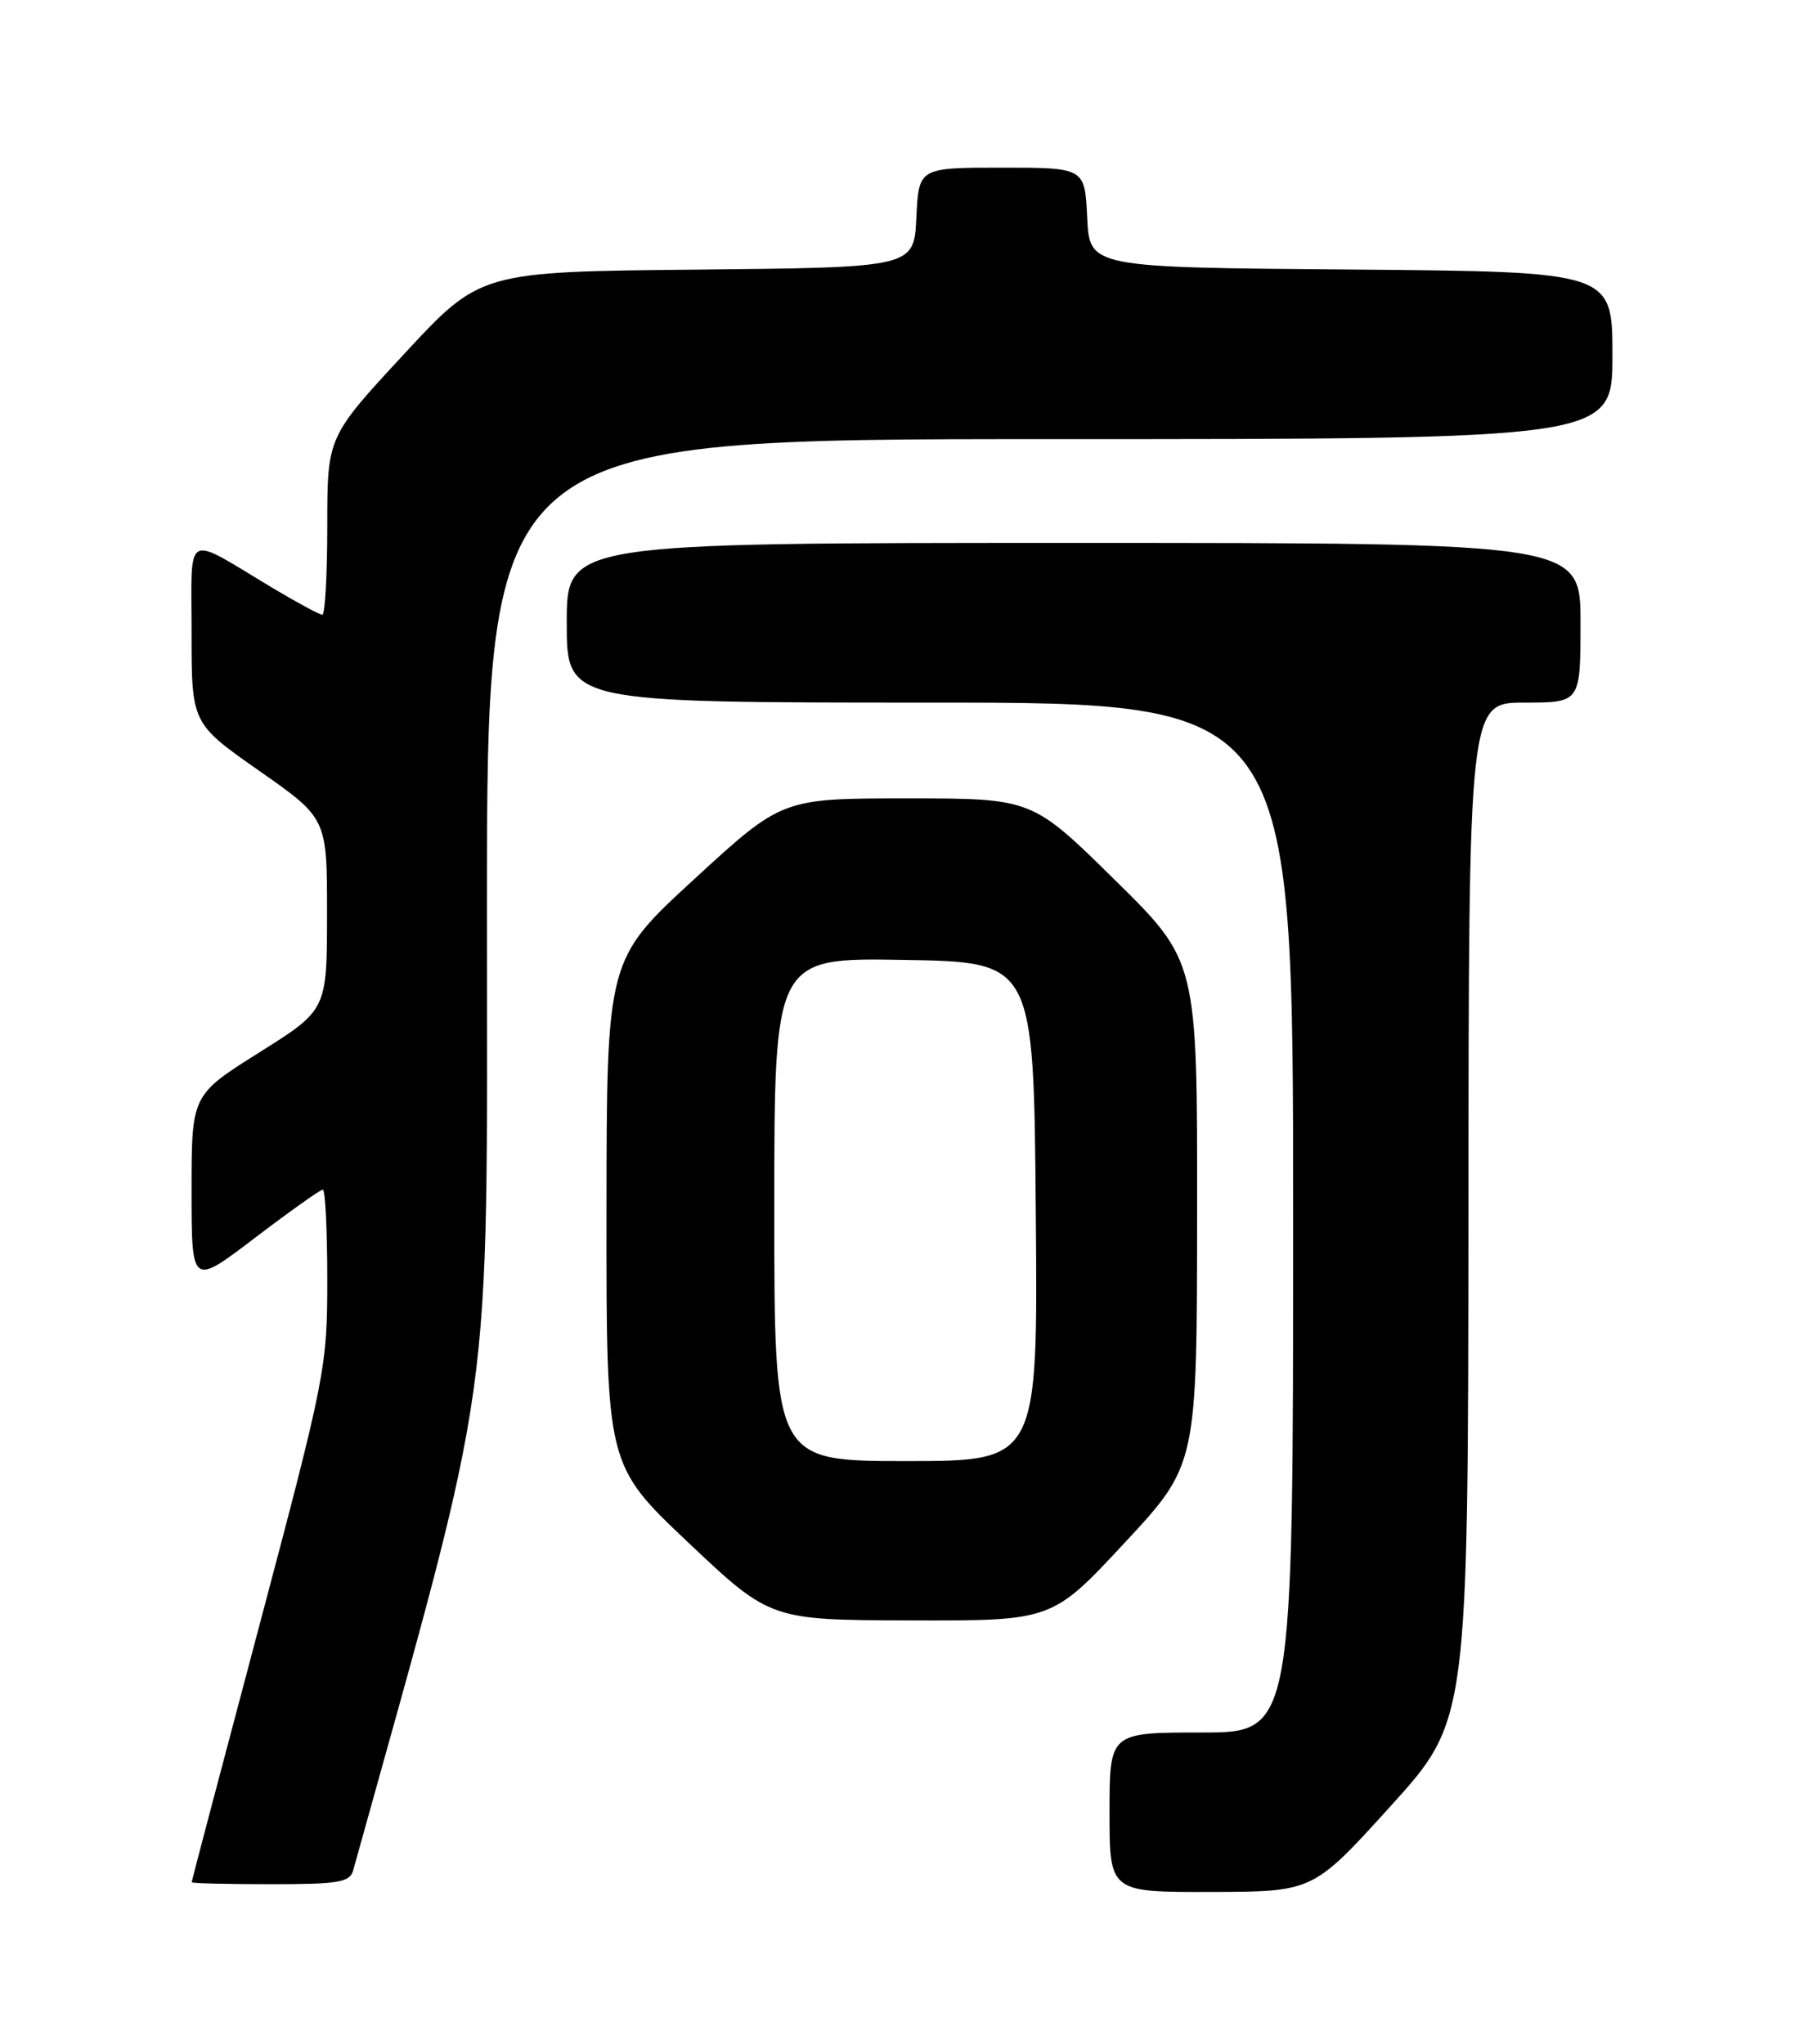 <?xml version="1.0" encoding="UTF-8" standalone="no"?>
<!DOCTYPE svg PUBLIC "-//W3C//DTD SVG 1.1//EN" "http://www.w3.org/Graphics/SVG/1.1/DTD/svg11.dtd" >
<svg xmlns="http://www.w3.org/2000/svg" xmlns:xlink="http://www.w3.org/1999/xlink" version="1.1" viewBox="0 0 226 256">
 <g >
 <path fill="currentColor"
d=" M 174.21 226.22 C 183.92 215.50 183.92 215.50 183.96 151.75 C 184.00 88.00 184.00 88.00 191.00 88.00 C 198.00 88.00 198.00 88.00 198.00 78.00 C 198.00 68.00 198.00 68.00 134.50 68.00 C 71.00 68.00 71.00 68.00 71.00 78.00 C 71.00 88.00 71.00 88.00 116.50 88.00 C 162.00 88.00 162.00 88.00 162.00 152.50 C 162.00 217.00 162.00 217.00 150.50 217.00 C 139.00 217.00 139.00 217.00 139.00 227.00 C 139.00 237.00 139.00 237.00 151.75 236.97 C 164.50 236.94 164.50 236.94 174.21 226.22 Z  M 44.25 234.25 C 62.12 170.04 61.00 178.06 61.00 114.12 C 61.00 55.00 61.00 55.00 131.50 55.00 C 202.00 55.00 202.00 55.00 202.00 44.51 C 202.00 34.03 202.00 34.03 169.25 33.76 C 136.50 33.50 136.50 33.50 136.20 27.25 C 135.90 21.00 135.90 21.00 125.50 21.00 C 115.10 21.00 115.10 21.00 114.80 27.25 C 114.50 33.50 114.50 33.50 87.34 33.77 C 60.17 34.03 60.17 34.03 50.59 44.38 C 41.00 54.73 41.00 54.73 41.00 65.87 C 41.00 71.99 40.72 77.00 40.38 77.00 C 40.04 77.00 37.23 75.48 34.13 73.63 C 22.92 66.91 24.00 66.31 24.00 79.27 C 24.00 90.61 24.00 90.61 32.49 96.56 C 40.98 102.50 40.98 102.50 40.97 114.50 C 40.96 126.50 40.96 126.50 32.48 131.82 C 24.00 137.15 24.00 137.15 24.00 149.12 C 24.00 161.09 24.00 161.09 31.94 155.04 C 36.31 151.72 40.13 149.00 40.44 149.00 C 40.75 149.00 41.00 154.07 41.00 160.28 C 41.00 171.25 40.77 172.41 32.51 203.53 C 27.84 221.11 24.01 235.61 24.01 235.75 C 24.00 235.89 28.45 236.00 33.88 236.00 C 42.44 236.00 43.83 235.77 44.25 234.25 Z  M 140.88 193.25 C 149.95 183.50 149.95 183.50 149.97 151.94 C 150.00 120.38 150.00 120.38 139.64 110.19 C 129.29 100.00 129.29 100.00 113.64 100.00 C 97.98 100.00 97.98 100.00 86.99 110.10 C 76.00 120.19 76.00 120.19 75.98 151.85 C 75.96 183.50 75.96 183.50 86.23 193.21 C 96.50 202.91 96.50 202.91 114.15 202.96 C 131.81 203.00 131.81 203.00 140.88 193.25 Z  M 97.00 151.48 C 97.00 119.95 97.00 119.95 113.25 120.23 C 129.50 120.50 129.50 120.50 129.76 151.75 C 130.03 183.00 130.03 183.00 113.51 183.00 C 97.00 183.00 97.00 183.00 97.00 151.48 Z "/>
</g>
</svg>